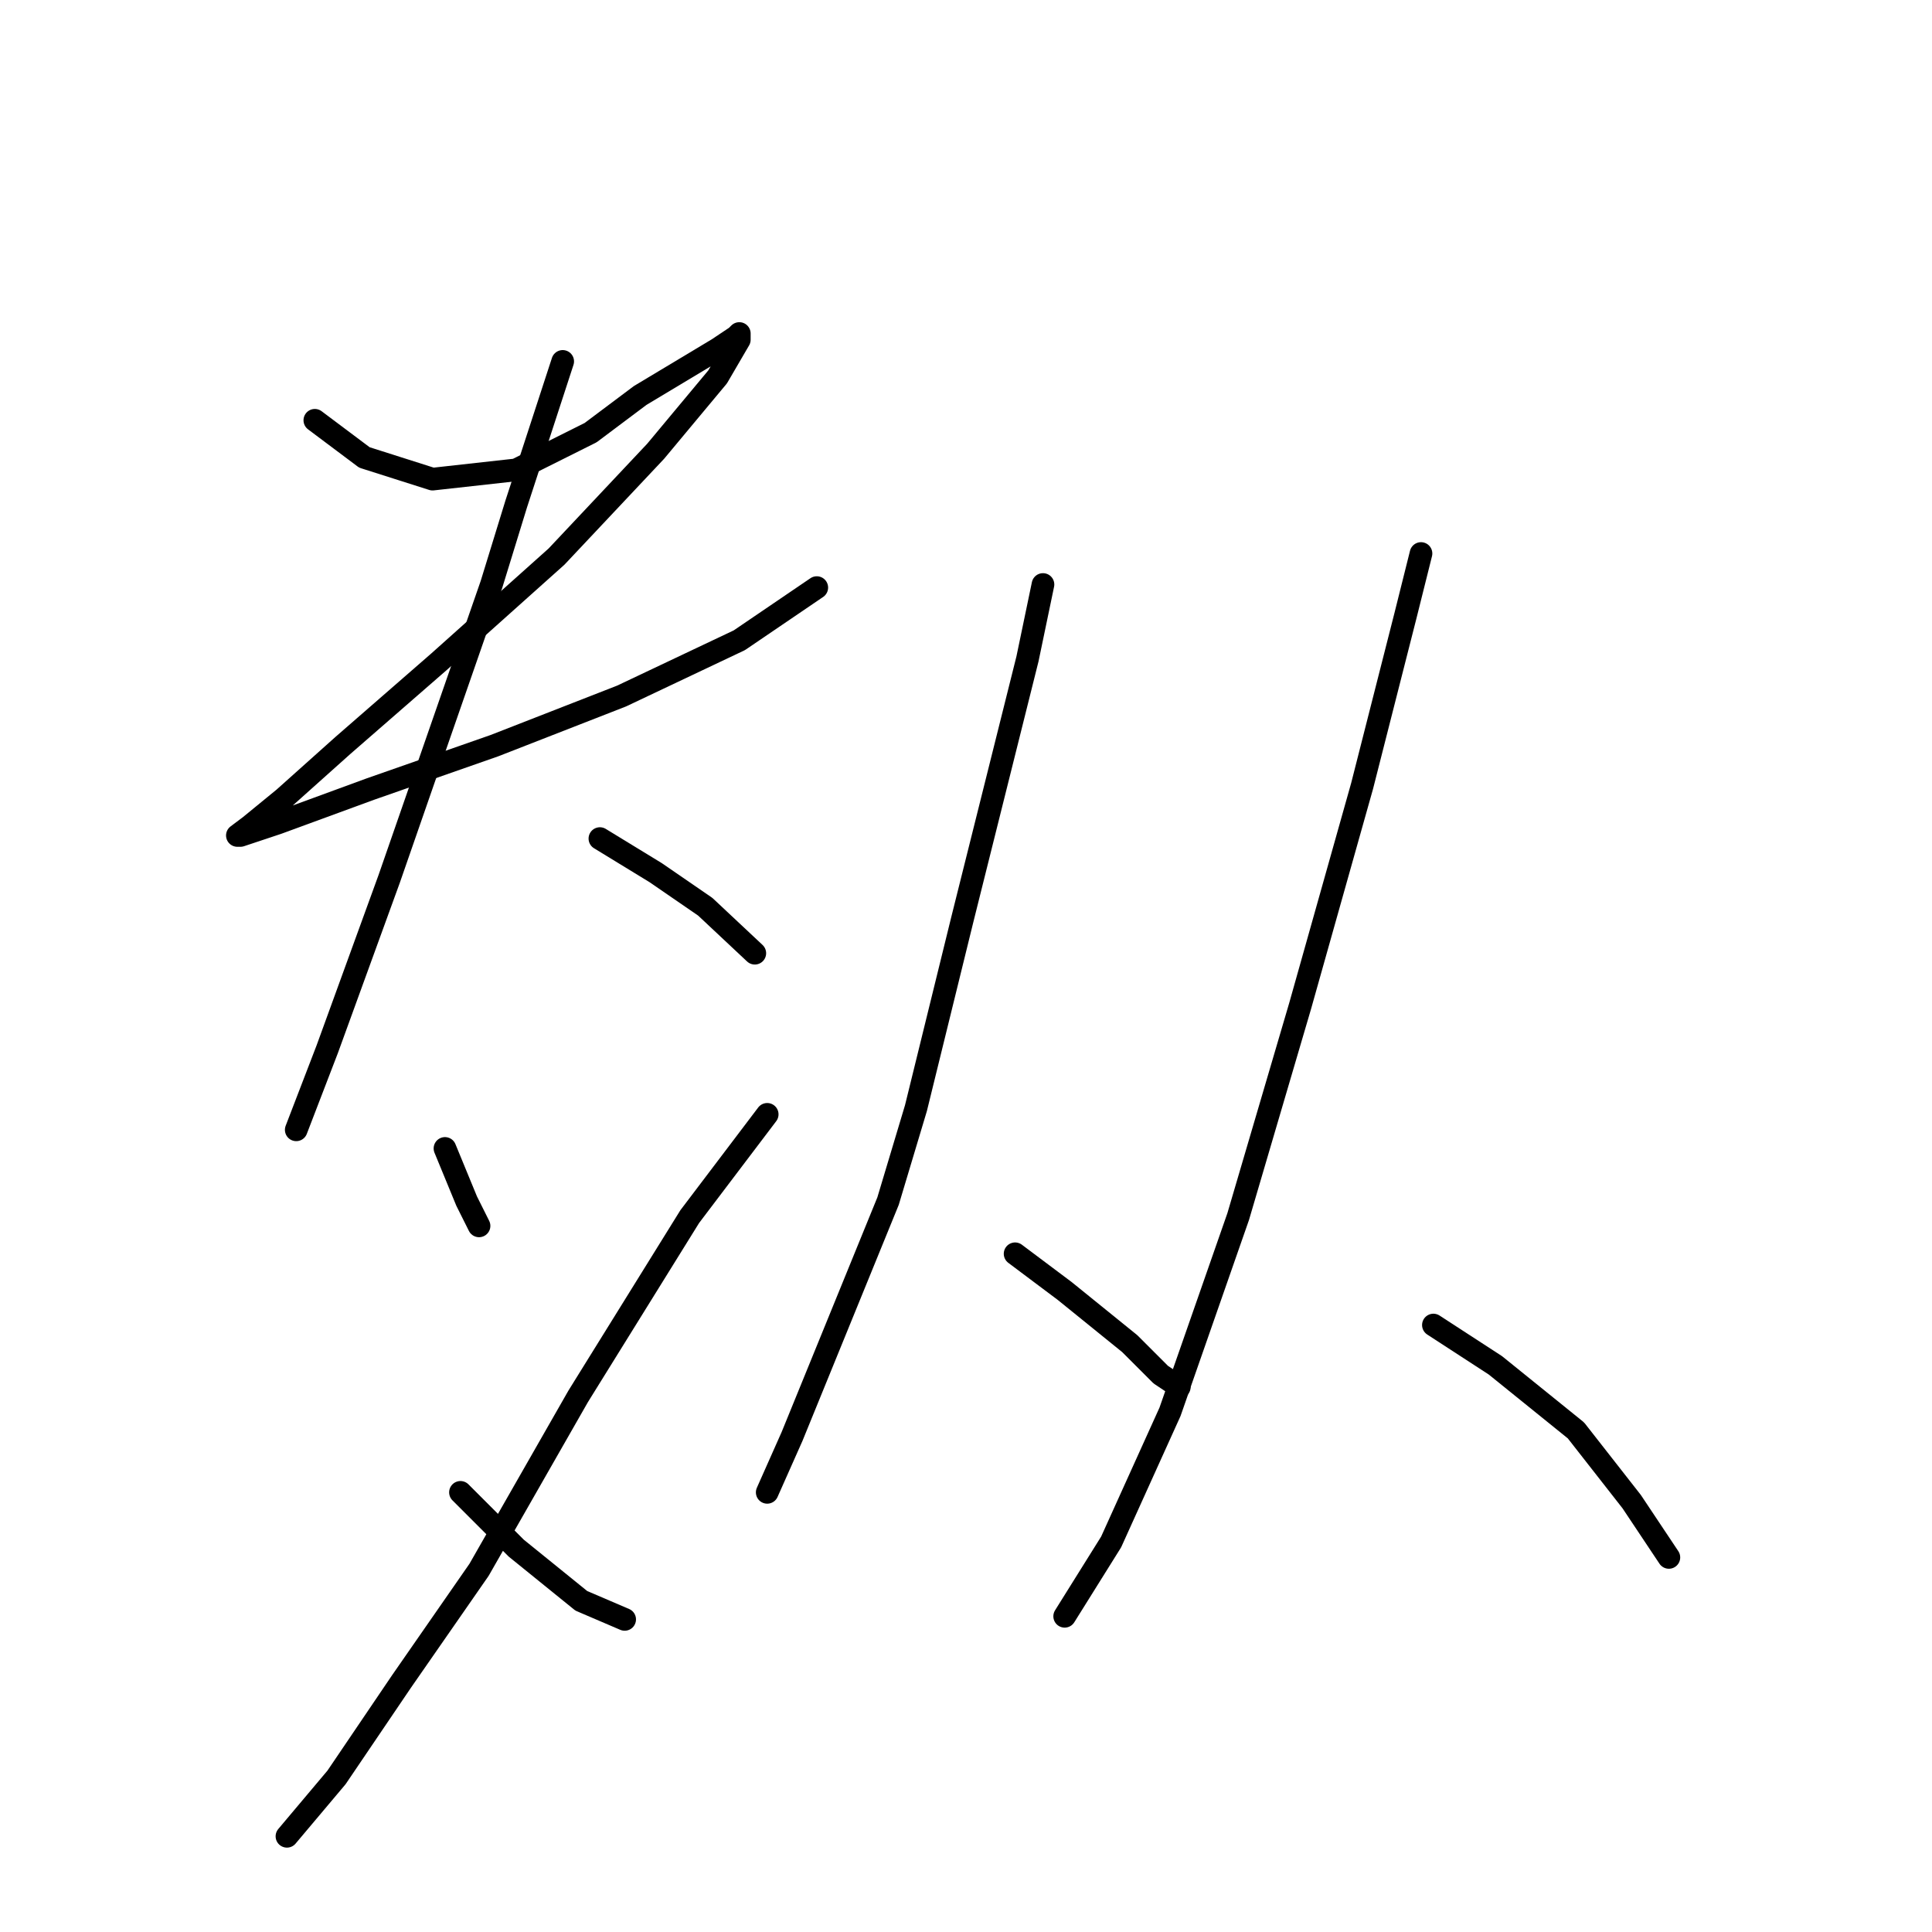 <?xml version="1.0" standalone="no"?>
    <svg width="256" height="256" xmlns="http://www.w3.org/2000/svg" version="1.1">
    <polyline stroke="black" stroke-width="3" stroke-linecap="round" fill="transparent" stroke-linejoin="round" points="41.716 55.688 48.285 60.614 57.318 63.488 68.403 62.257 78.257 57.33 84.826 52.403 90.985 48.708 95.09 46.244 97.554 44.602 97.964 44.192 97.964 45.013 95.09 49.94 86.879 59.793 73.741 73.753 58.139 87.712 45.411 98.798 37.61 105.777 33.094 109.472 31.452 110.704 31.862 110.704 36.789 109.062 49.106 104.546 65.529 98.798 82.363 92.228 97.964 84.838 108.229 77.858 108.229 77.858 " />
        <polyline stroke="black" stroke-width="3" stroke-linecap="round" fill="transparent" stroke-linejoin="round" points="74.562 47.887 68.403 66.773 65.119 77.448 51.57 116.452 43.358 139.033 39.253 149.708 39.253 149.708 " />
        <polyline stroke="black" stroke-width="3" stroke-linecap="round" fill="transparent" stroke-linejoin="round" points="79.489 111.115 86.879 115.631 93.448 120.147 100.017 126.306 100.017 126.306 " />
        <polyline stroke="black" stroke-width="3" stroke-linecap="round" fill="transparent" stroke-linejoin="round" points="58.96 152.172 61.834 159.151 63.476 162.436 63.476 162.436 " />
        <polyline stroke="black" stroke-width="3" stroke-linecap="round" fill="transparent" stroke-linejoin="round" points="101.659 147.655 91.395 161.204 76.615 185.017 63.476 208.009 53.212 222.79 44.59 235.518 38.021 243.319 38.021 243.319 " />
        <polyline stroke="black" stroke-width="3" stroke-linecap="round" fill="transparent" stroke-linejoin="round" points="61.013 197.745 68.403 205.135 77.025 212.115 82.773 214.579 82.773 214.579 " />
        <polyline stroke="black" stroke-width="3" stroke-linecap="round" fill="transparent" stroke-linejoin="round" points="138.2 77.448 136.147 87.302 127.525 121.79 121.367 146.834 117.672 159.151 104.944 190.355 101.659 197.745 101.659 197.745 " />
        <polyline stroke="black" stroke-width="3" stroke-linecap="round" fill="transparent" stroke-linejoin="round" points="134.505 166.131 137.79 168.595 141.074 171.058 149.696 178.038 153.802 182.143 156.265 183.786 156.265 183.786 " />
        <polyline stroke="black" stroke-width="3" stroke-linecap="round" fill="transparent" stroke-linejoin="round" points="188.29 73.342 186.237 81.554 180.489 104.135 172.278 133.285 164.066 161.204 155.034 187.07 147.233 204.314 141.074 214.168 141.074 214.168 " />
        <polyline stroke="black" stroke-width="3" stroke-linecap="round" fill="transparent" stroke-linejoin="round" points="189.932 175.574 198.144 180.912 208.818 189.534 216.209 198.977 221.136 206.367 221.136 206.367 " />
        </svg>